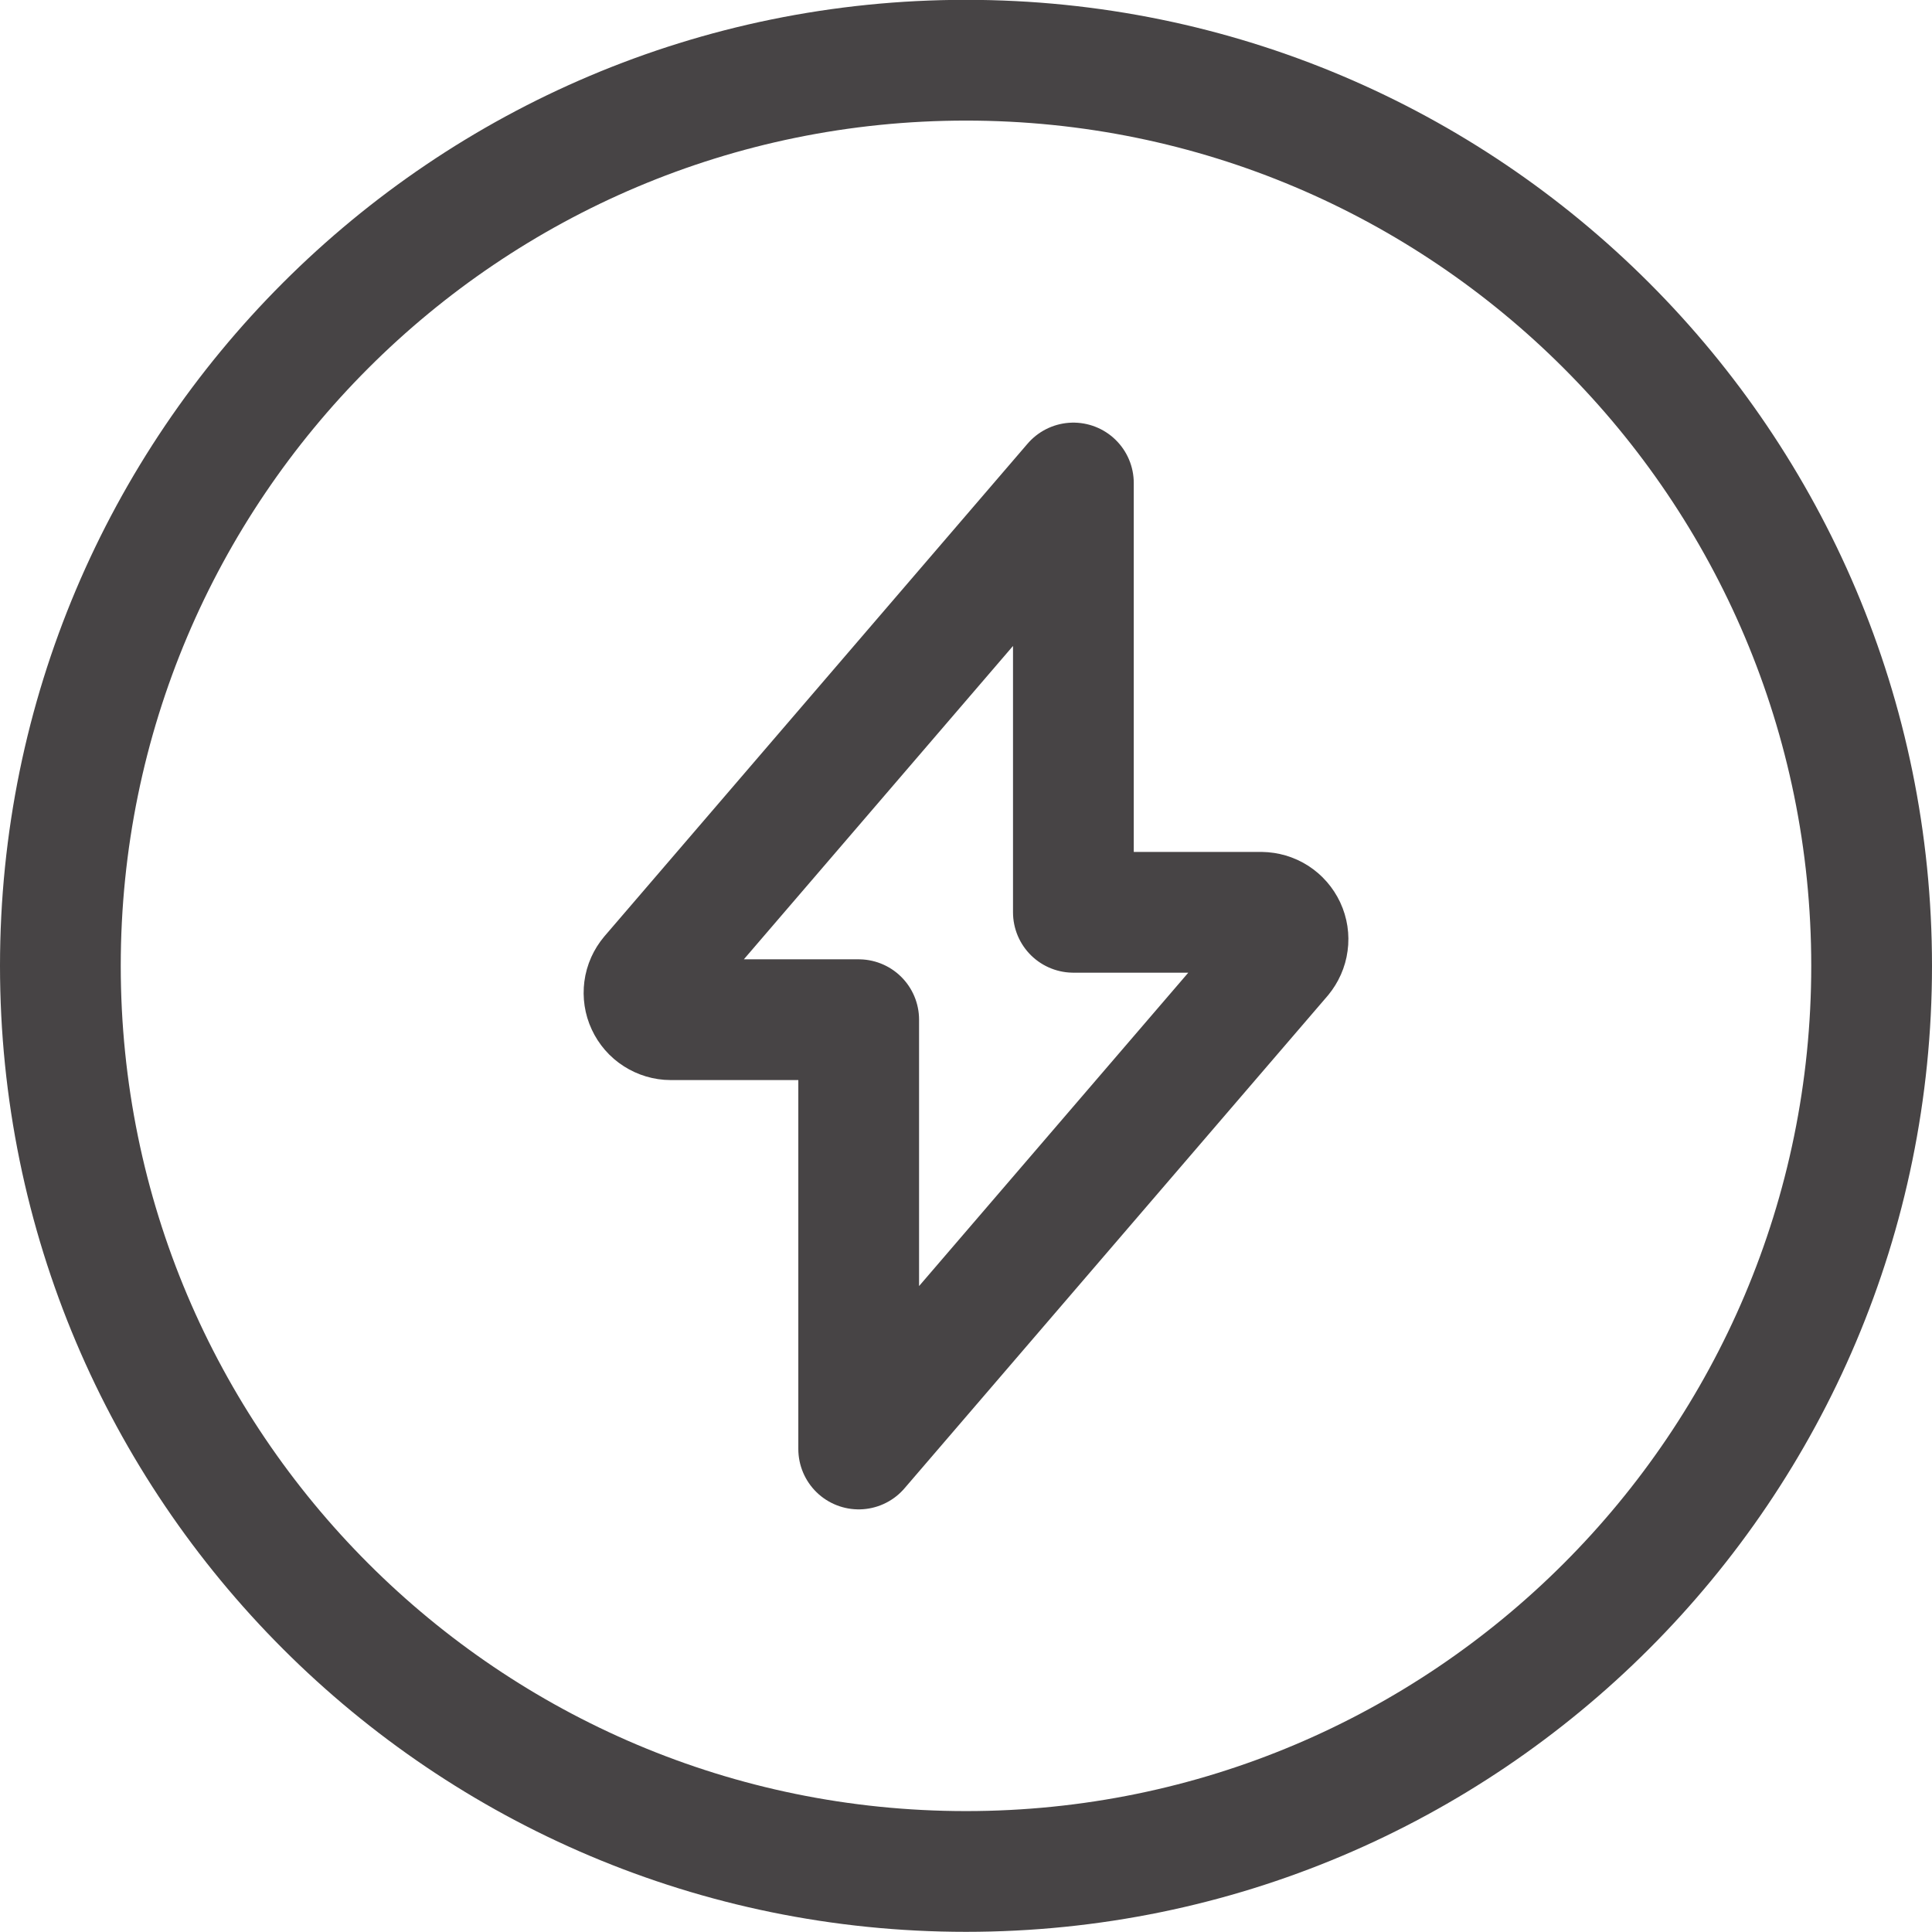 <svg width="24" height="24" viewBox="0 0 24 24" fill="none" xmlns="http://www.w3.org/2000/svg">
<g clip-path="url(#clip0)">
<path d="M12 23.248C18.213 23.248 23.25 18.211 23.25 11.998C23.25 5.785 18.213 0.748 12 0.748C5.787 0.748 0.75 5.785 0.75 11.998C0.75 18.211 5.787 23.248 12 23.248Z" stroke="#474445" stroke-width="1.5" stroke-linecap="round" stroke-linejoin="round"/>
<path d="M13.334 6L8.079 12.118C8.038 12.167 8.011 12.226 8.003 12.289C7.995 12.352 8.004 12.416 8.031 12.473C8.058 12.531 8.1 12.58 8.154 12.614C8.207 12.648 8.269 12.667 8.333 12.667H10.667V18L15.922 11.883C15.962 11.834 15.989 11.775 15.997 11.712C16.006 11.649 15.996 11.585 15.969 11.527C15.942 11.47 15.9 11.421 15.846 11.386C15.793 11.352 15.731 11.334 15.667 11.333H13.334V6Z" stroke="#474445" stroke-width="1.5" stroke-linecap="round" stroke-linejoin="round"/>
</g>
<defs>
<clipPath id="clip0">
<rect width="24" height="24" fill="white"/>
</clipPath>
</defs>
</svg>
